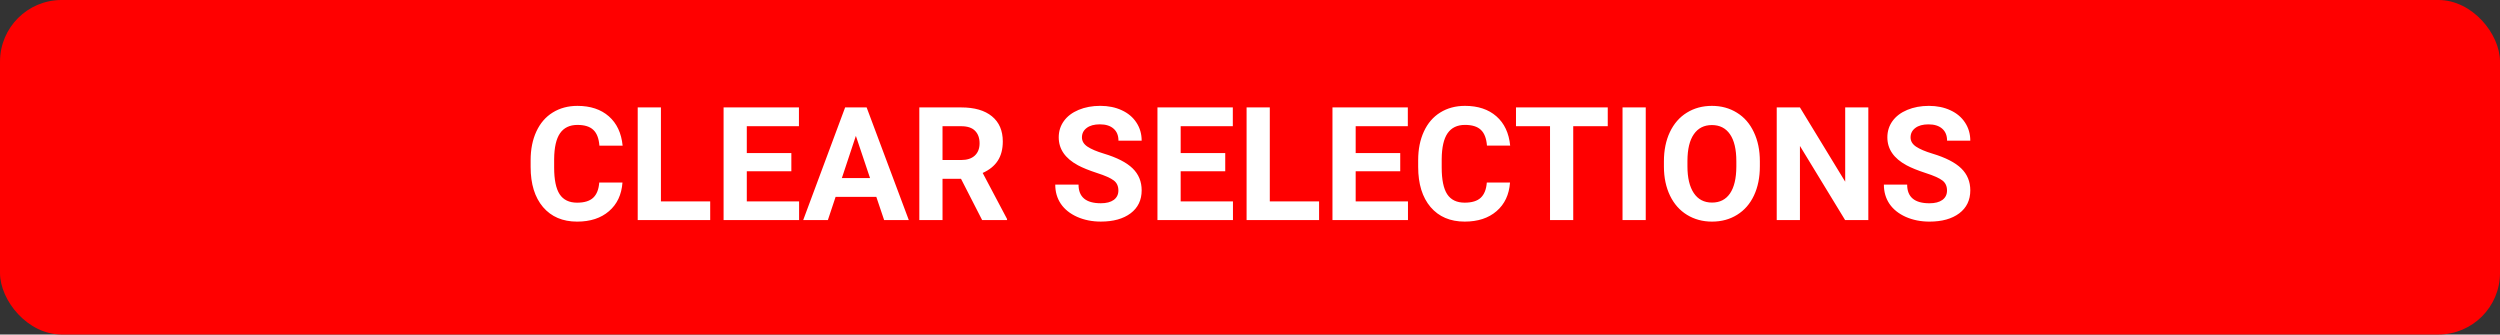 <svg width="284" height="38" viewBox="0 0 284 38" fill="none" xmlns="http://www.w3.org/2000/svg"><rect x="0" y="0" width="284" height="38" fill="#333333" stroke="none"/><rect width="284" height="38" rx="7" fill="red"/><path d="M70.712 20.737c-.1 1.377-.609 2.461-1.529 3.252-.914.791-2.121 1.187-3.621 1.187-1.641 0-2.933-.551-3.876-1.652-.938-1.107-1.406-2.625-1.406-4.553v-.782c0-1.23.217-2.314.65-3.252s1.052-1.655 1.855-2.153c.809-.504 1.746-.756 2.812-.756 1.476 0 2.666.396 3.568 1.187.902.791 1.424 1.901 1.565 3.331h-2.637c-.065-.826-.296-1.424-.694-1.793-.393-.375-.993-.562-1.802-.562-.879 0-1.538.316-1.978.949-.434.627-.656 1.603-.668 2.927v.967c0 1.383.208 2.394.624 3.032.422.639 1.084.958 1.986.958.815 0 1.421-.185 1.819-.554.404-.375.636-.952.694-1.732h2.637zm4.368 2.144h5.599V25h-8.235V12.203h2.637v10.679zm14.818-3.428h-5.062v3.428h5.941V25h-8.578V12.203h8.561v2.136h-5.924v3.05h5.062v2.065zm9.65 2.909h-4.623L94.047 25h-2.804l4.764-12.797h2.443L103.24 25h-2.803l-.888-2.637zm-3.911-2.136h3.199l-1.608-4.79-1.591 4.79zm13.535.088h-2.101V25h-2.636V12.203h4.754c1.512 0 2.678.337 3.498 1.011.821.674 1.231 1.626 1.231 2.856 0 .873-.19 1.603-.571 2.188-.375.58-.947 1.043-1.714 1.389l2.768 5.229V25h-2.83l-2.399-4.685zm-2.101-2.136h2.127c.662 0 1.175-.167 1.538-.501.364-.34.545-.806.545-1.397 0-.604-.173-1.078-.518-1.424-.34-.346-.865-.518-1.574-.518h-2.118v3.841zm19.978 3.463c0-.498-.176-.879-.528-1.143-.351-.27-.984-.551-1.898-.844-.914-.299-1.638-.592-2.171-.879-1.453-.785-2.18-1.843-2.18-3.173 0-.691.194-1.307.581-1.846.392-.545.952-.97 1.678-1.274.733-.305 1.553-.457 2.461-.457.914 0 1.729.167 2.444.501.714.328 1.268.794 1.661 1.397.398.604.597 1.289.597 2.057h-2.636c0-.586-.185-1.04-.554-1.362-.369-.328-.888-.492-1.556-.492-.644 0-1.145.138-1.503.413-.357.27-.536.627-.536 1.072 0 .416.208.765.624 1.046.422.281 1.04.545 1.855.791 1.5.451 2.592 1.011 3.278 1.679.686.668 1.028 1.5 1.028 2.496 0 1.107-.419 1.978-1.257 2.61-.837.627-1.965.94-3.383.94-.985 0-1.881-.179-2.69-.536-.808-.363-1.427-.858-1.854-1.485-.422-.627-.633-1.353-.633-2.18h2.645c0 1.412.844 2.118 2.532 2.118.627 0 1.116-.126 1.467-.378.352-.258.528-.615.528-1.072zm12.138-2.188h-5.063v3.428h5.941V25h-8.578V12.203h8.561v2.136h-5.924v3.05h5.063v2.065zm5.062 3.428h5.599V25h-8.236V12.203h2.637v10.679zm14.818-3.428h-5.062v3.428h5.941V25h-8.578V12.203h8.561v2.136h-5.924v3.05h5.062v2.065zm12.472 1.283c-.1 1.377-.609 2.461-1.529 3.252-.914.791-2.121 1.187-3.621 1.187-1.641 0-2.933-.551-3.876-1.652-.938-1.107-1.407-2.625-1.407-4.553v-.782c0-1.23.217-2.314.651-3.252.433-.938 1.052-1.655 1.854-2.153.809-.504 1.746-.756 2.813-.756 1.476 0 2.666.396 3.568 1.187.903.791 1.424 1.901 1.565 3.331h-2.637c-.065-.826-.296-1.424-.694-1.793-.393-.375-.994-.562-1.802-.562-.879 0-1.538.316-1.978.949-.433.627-.656 1.603-.668 2.927v.967c0 1.383.208 2.394.624 3.032.422.639 1.084.958 1.987.958.814 0 1.421-.185 1.819-.554.404-.375.636-.952.694-1.732h2.637zm11.101-6.398h-3.92V25h-2.637V14.339h-3.867v-2.136h10.424v2.136zM186.956 25h-2.637V12.203h2.637V25zm12.964-6.108c0 1.26-.223 2.364-.668 3.313-.445.949-1.084 1.682-1.916 2.197-.826.516-1.775.773-2.848.773-1.06 0-2.007-.255-2.839-.765-.832-.51-1.476-1.236-1.933-2.18-.457-.949-.689-2.039-.695-3.269v-.633c0-1.26.226-2.367.677-3.322.457-.961 1.099-1.696 1.925-2.206.832-.516 1.781-.773 2.848-.773 1.066 0 2.012.258 2.839.773.832.51 1.473 1.245 1.924 2.206.457.955.686 2.06.686 3.313v.571zm-2.672-.58c0-1.342-.24-2.361-.721-3.059-.48-.697-1.166-1.046-2.056-1.046-.885 0-1.568.346-2.048 1.037-.481.686-.724 1.693-.73 3.023v.624c0 1.307.241 2.32.721 3.041.481.721 1.172 1.081 2.074 1.081.885 0 1.565-.346 2.039-1.037.475-.697.715-1.711.721-3.041v-.624zM212.242 25h-2.637l-5.132-8.42V25h-2.637V12.203h2.637l5.141 8.438v-8.438h2.628V25zm8.939-3.357c0-.498-.176-.879-.528-1.143-.351-.27-.984-.551-1.898-.844-.914-.299-1.638-.592-2.171-.879-1.453-.785-2.18-1.843-2.18-3.173 0-.691.194-1.307.58-1.846.393-.545.953-.97 1.679-1.274.733-.305 1.553-.457 2.461-.457.914 0 1.729.167 2.443.501.715.328 1.269.794 1.662 1.397.398.604.597 1.289.597 2.057h-2.637c0-.586-.184-1.04-.553-1.362-.369-.328-.888-.492-1.556-.492-.644 0-1.145.138-1.503.413-.357.27-.536.627-.536 1.072 0 .416.208.765.624 1.046.422.281 1.04.545 1.855.791 1.5.451 2.592 1.011 3.278 1.679.685.668 1.028 1.5 1.028 2.496 0 1.107-.419 1.978-1.257 2.61-.838.627-1.965.94-3.383.94-.985 0-1.881-.179-2.69-.536-.808-.363-1.427-.858-1.854-1.485-.422-.627-.633-1.353-.633-2.18h2.645c0 1.412.844 2.118 2.532 2.118.626 0 1.116-.126 1.467-.378.352-.258.528-.615.528-1.072z" fill="#fff"/></svg>